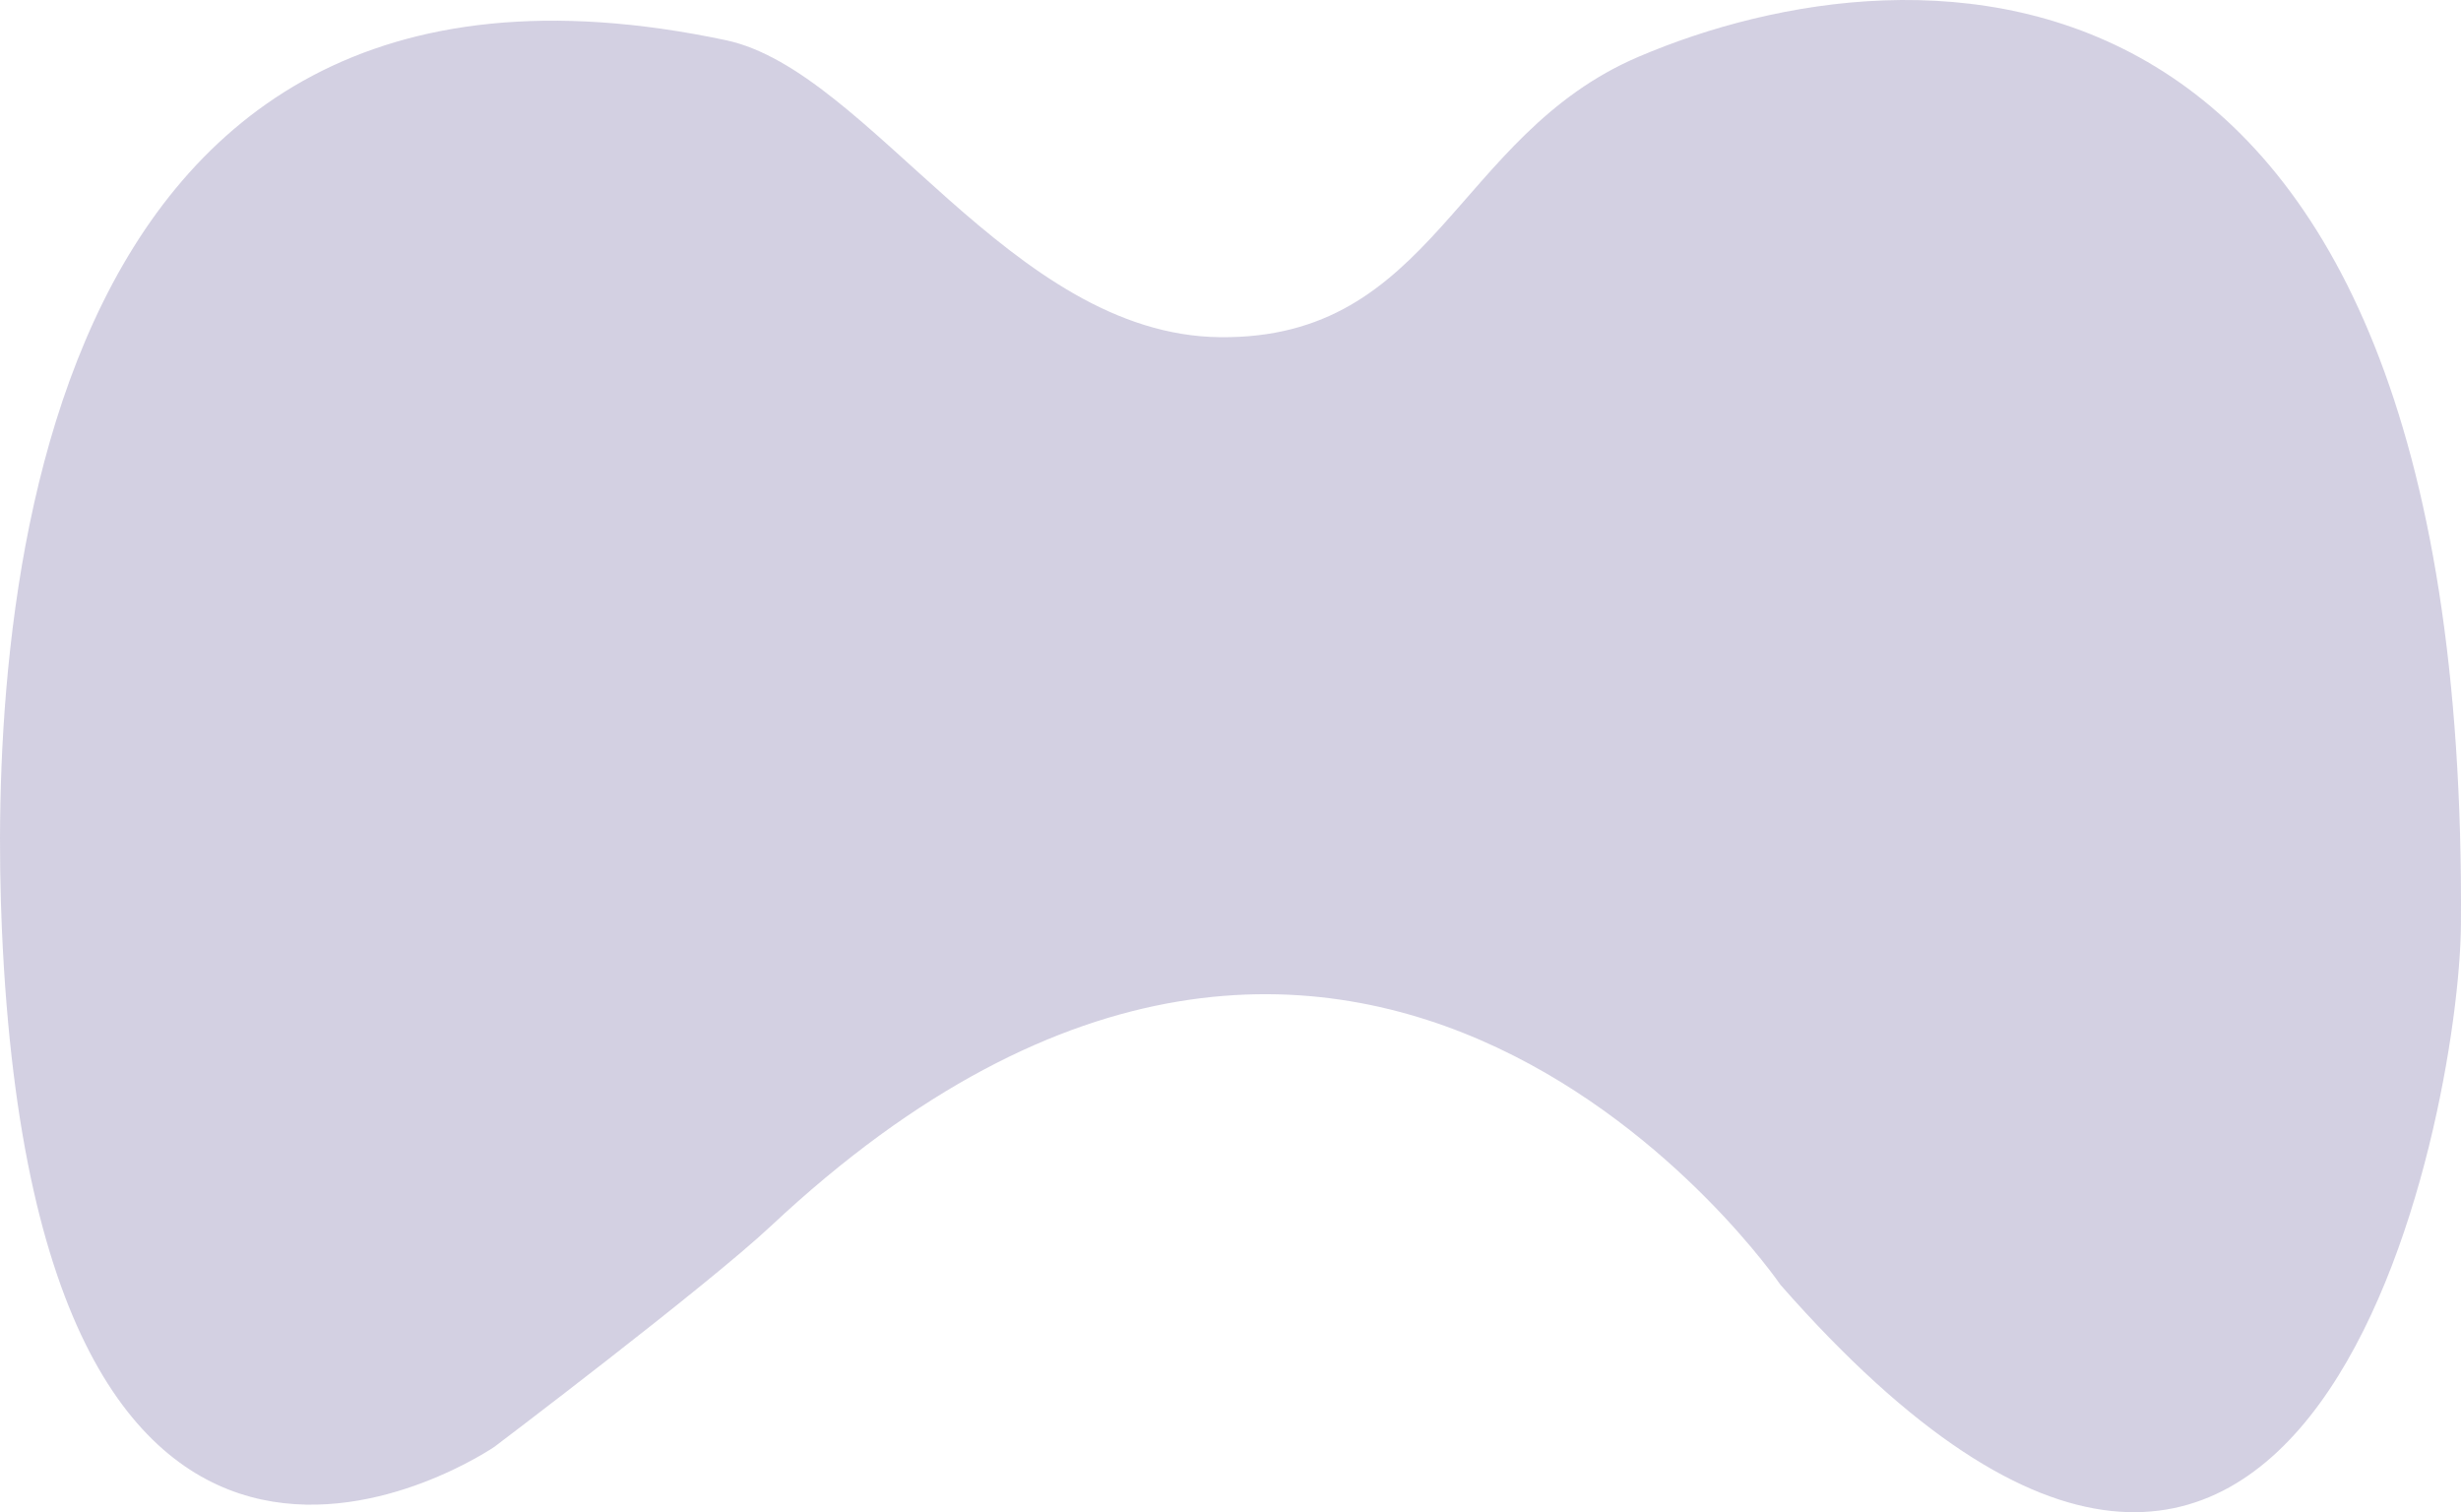 <!-- Generator: Adobe Illustrator 21.1.0, SVG Export Plug-In  -->
<svg version="1.1"
	 xmlns="http://www.w3.org/2000/svg" xmlns:xlink="http://www.w3.org/1999/xlink" xmlns:a="http://ns.adobe.com/AdobeSVGViewerExtensions/3.0/"
	 x="0px" y="0px" width="112.913px" height="69.383px" viewBox="0 0 112.913 69.383"
	 style="overflow:scroll;enable-background:new 0 0 112.913 69.383;" xml:space="preserve">
<style type="text/css">
	.st0{opacity:0.22;fill:#3A297B;}
</style>
<defs>
</defs>
<path class="st0" d="M75.179,2.604c12.628-5.391,38.077-6.644,37.731,39.821c-0.063,8.766-6.817,44.316-31.22,16.526
	c0,0-19.205-28.12-46.328-2.691c-2.959,2.77-12.675,10.121-12.675,10.121S1.749,80.757,0.087,42.629
	c-0.57-13.103,0.747-47.66,33.22-40.784c6.597,1.399,13.068,13.524,22.667,13.626C65.812,15.574,66.763,6.195,75.179,2.604z"/>
</svg>